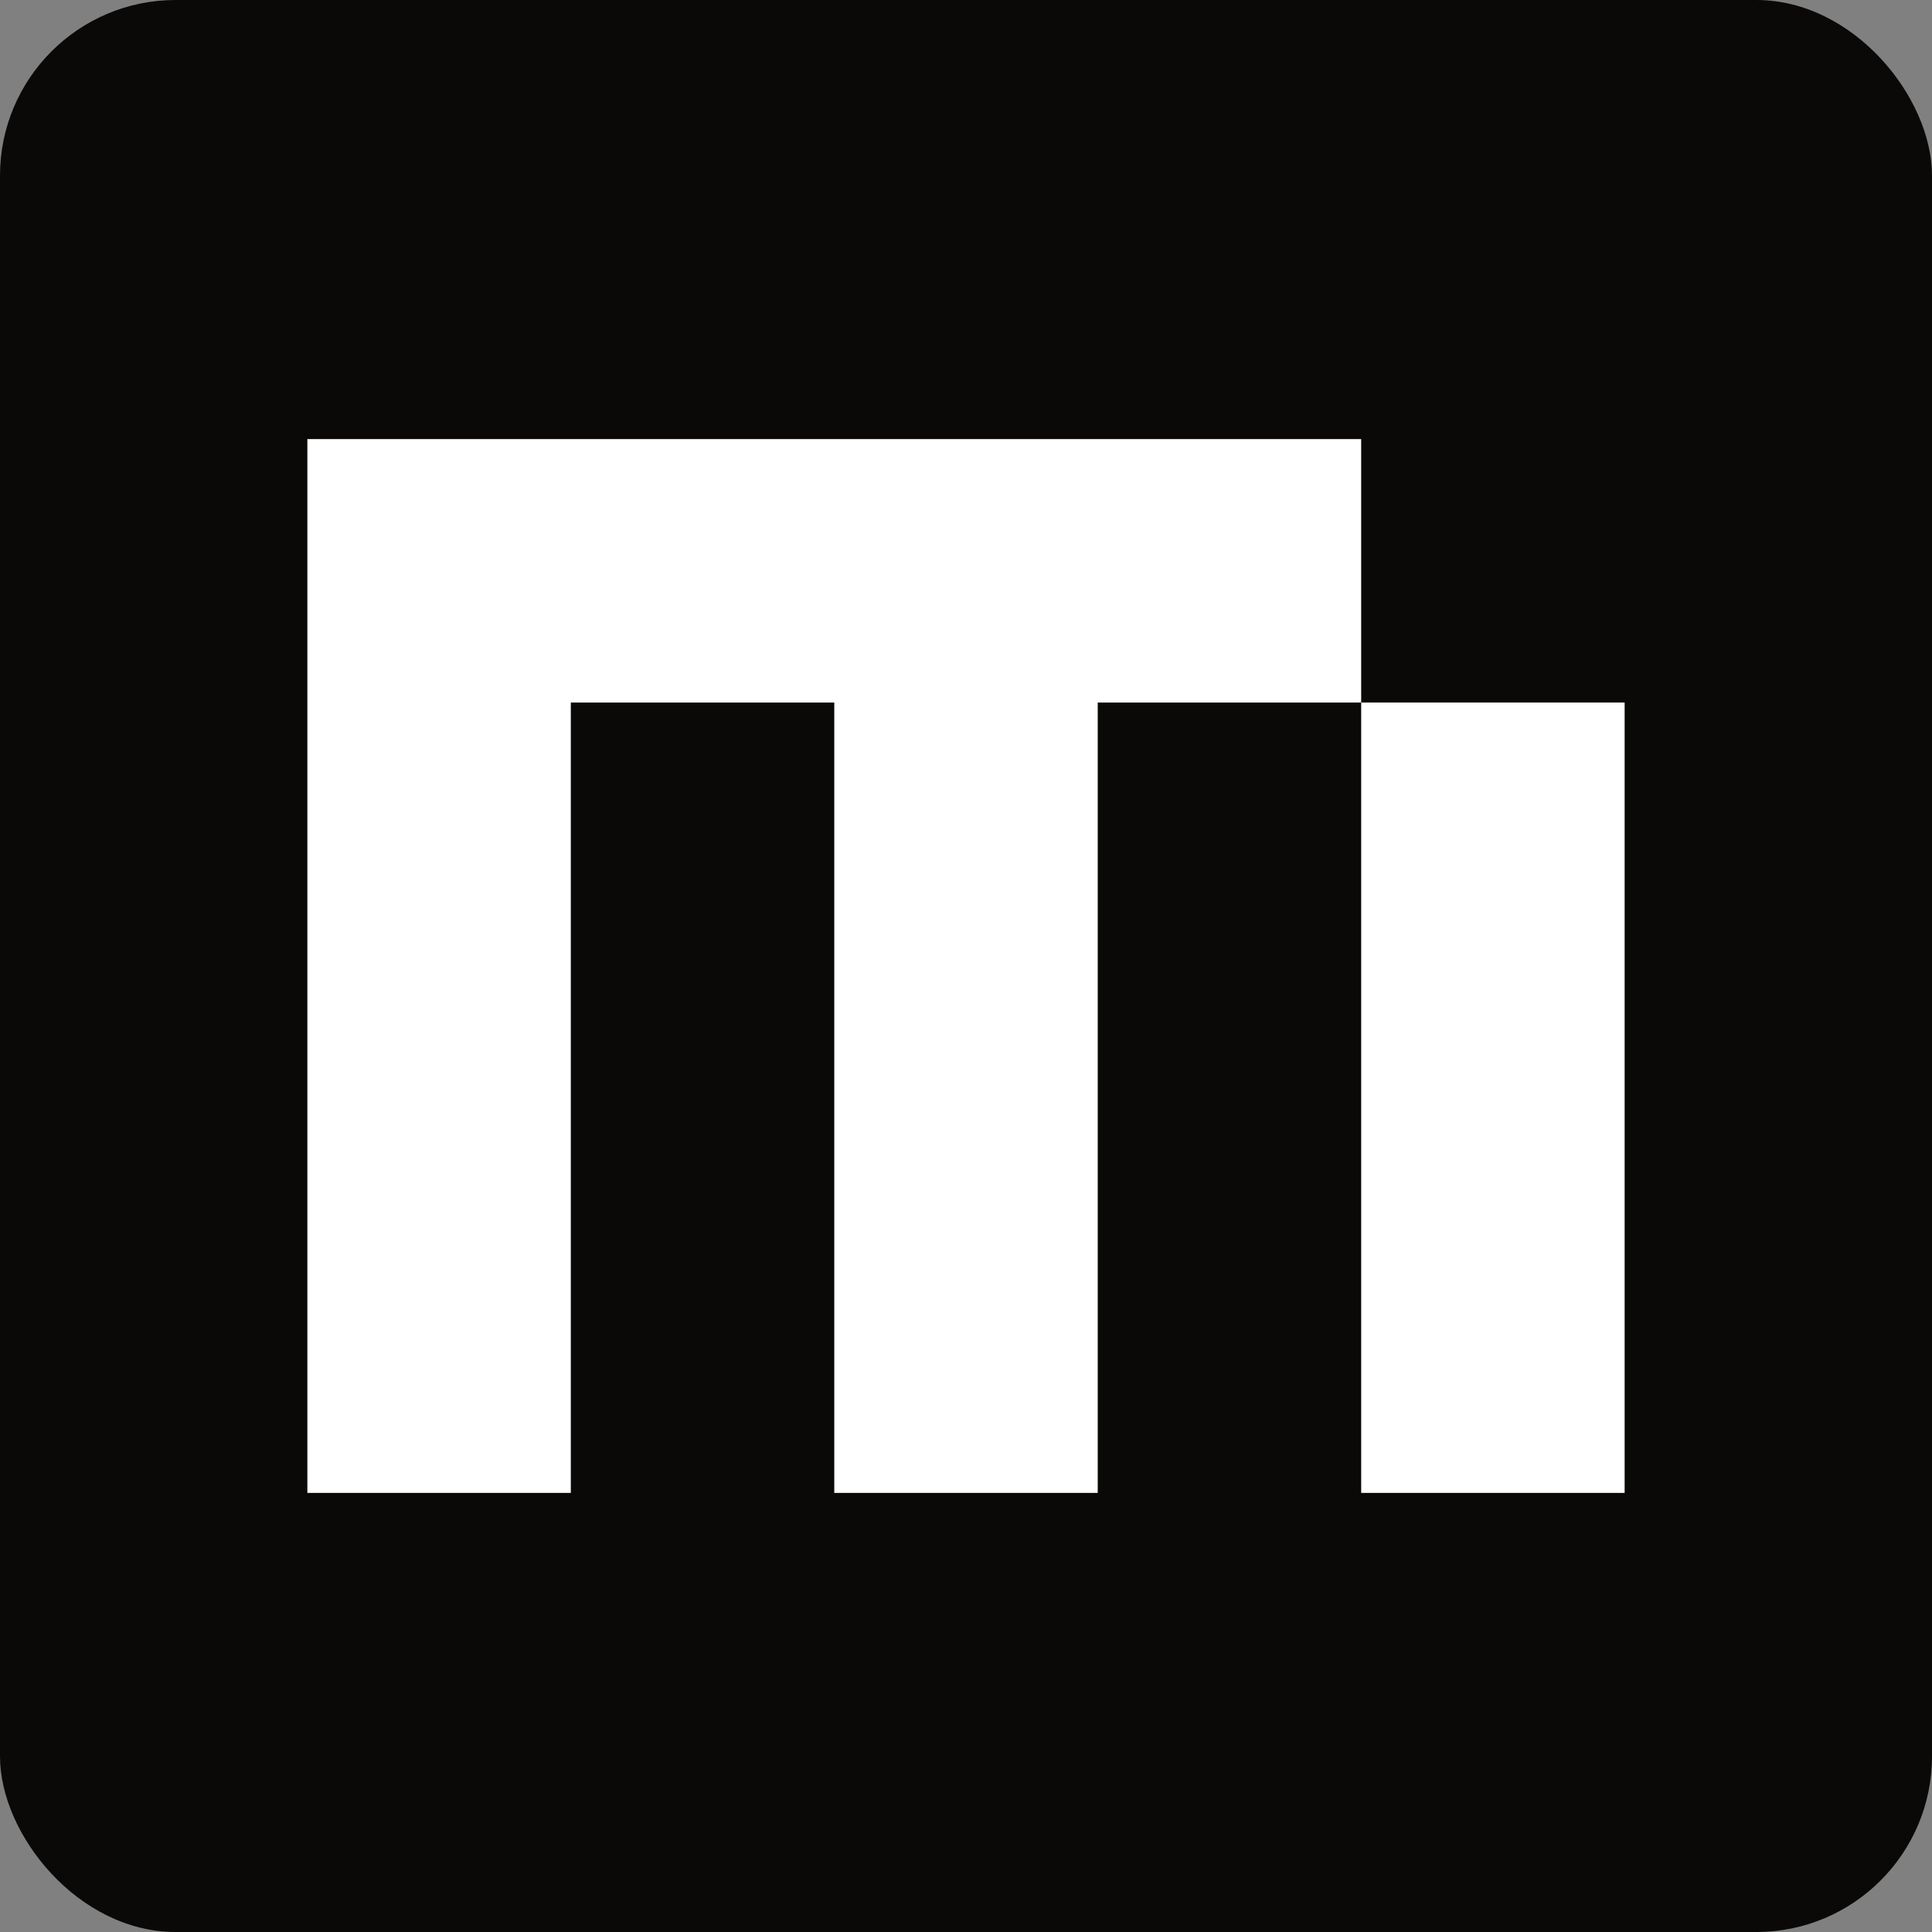 <svg width="88" height="88" viewBox="0 0 88 88" fill="none" xmlns="http://www.w3.org/2000/svg">
<rect x="0" y="0" width="88" height="88" fill="#808080" stroke="none"/>
<rect width="88" height="88" rx="8" fill="#0A0908"/>
<path d="M26 68H14V20H62V32H50V68H38V32H26V68ZM74 68H62V32H74V68Z" fill="white"/>
</svg>
